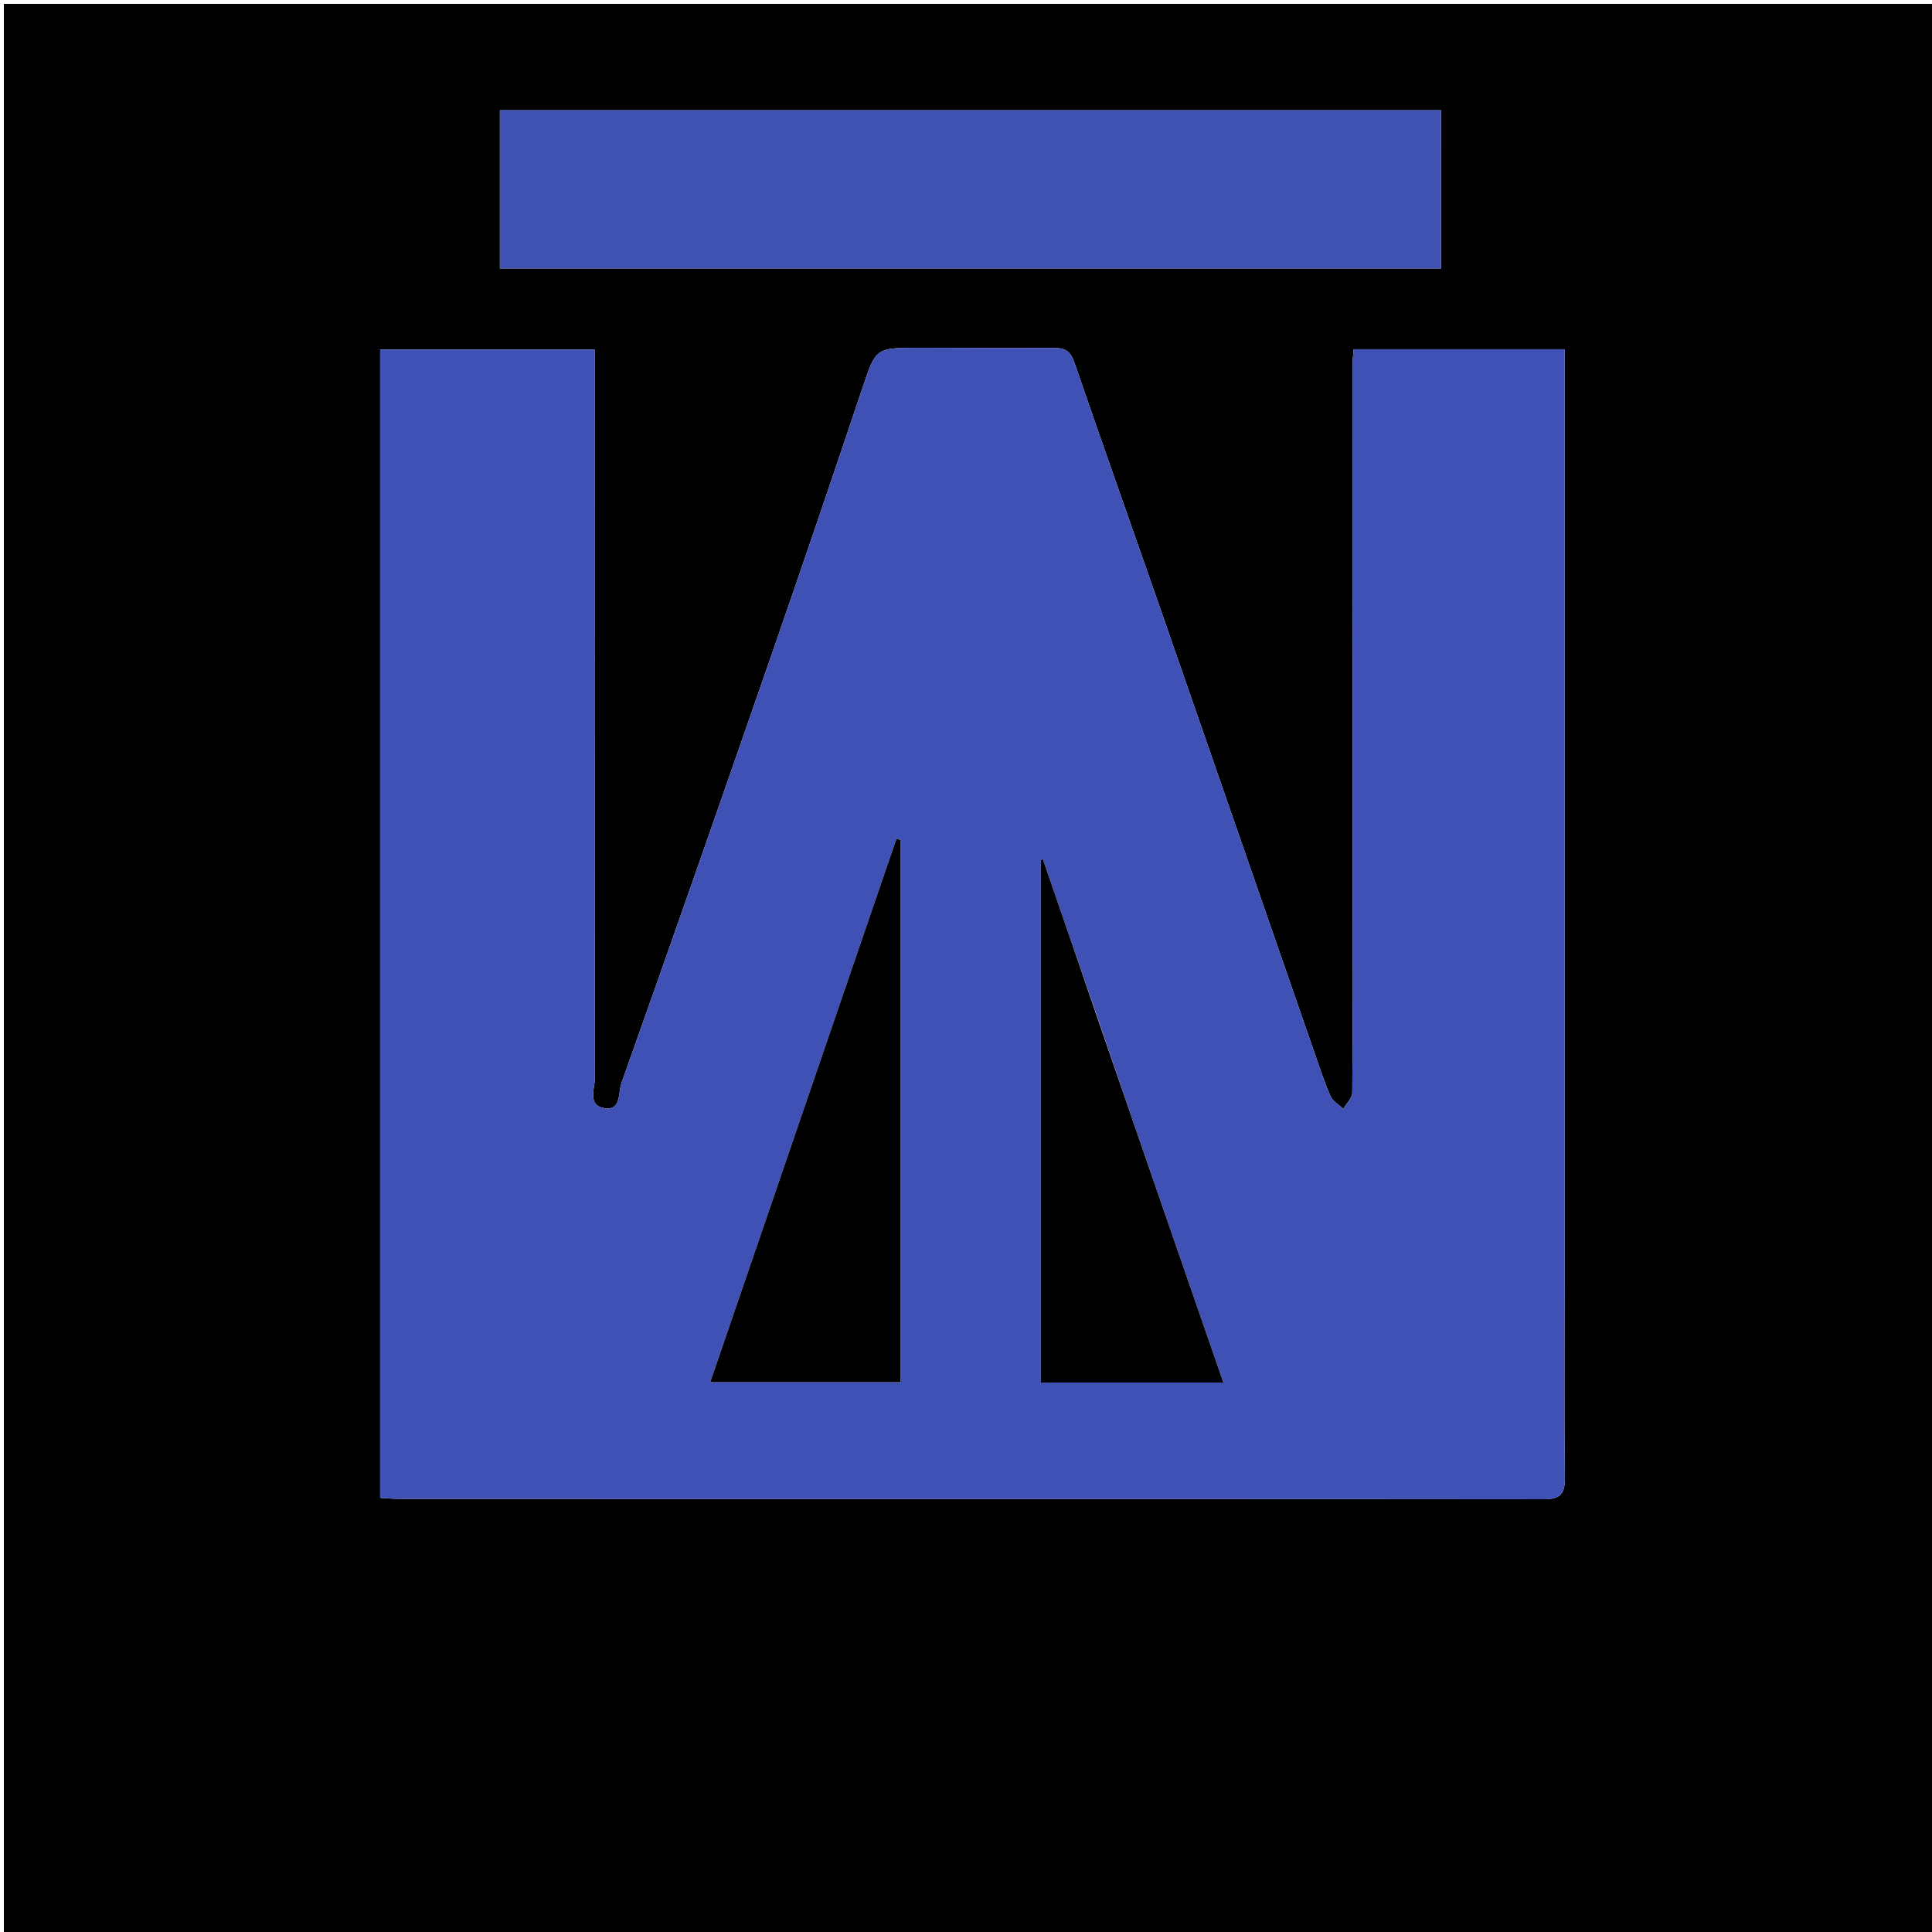 <svg version="1.1" id="Layer_1" xmlns="http://www.w3.org/2000/svg" xmlns:xlink="http://www.w3.org/1999/xlink" x="0px" y="0px"
	 width="100%" viewBox="0 0 500 500" enable-background="new 0 0 500 500" xml:space="preserve">
<path fill="#000000" opacity="1" stroke="none" 
	d="
M283,501 
	C188.667,501 94.833,501 1,501 
	C1,334.333 1,167.667 1,1 
	C167.667,1 334.333,1 501,1 
	C501,167.667 501,334.333 501,501 
	C428.5,501 356,501 283,501 
M404.921,332.5 
	C404.921,251.902 404.921,171.304 404.921,90.381 
	C386.354,90.381 368.467,90.381 350.326,90.381 
	C350.208,91.948 350.025,93.245 350.026,94.542 
	C350.033,141.282 350.061,188.023 350.079,234.763 
	C350.085,250.759 350.132,266.756 349.963,282.75 
	C349.948,284.166 348.473,285.567 347.676,286.976 
	C346.536,285.898 344.919,285.026 344.344,283.703 
	C342.647,279.794 341.321,275.719 339.92,271.686 
	C326.813,233.94 313.744,196.182 300.614,158.445 
	C293.108,136.874 285.438,115.361 278.032,93.757 
	C277.023,90.813 275.554,90.018 272.677,90.041 
	C261.014,90.133 249.349,90.003 237.685,90.01 
	C226.479,90.017 226.658,90.107 223.108,100.691 
	C215.332,123.881 207.452,147.037 199.438,170.147 
	C186.686,206.92 173.847,243.664 160.818,280.339 
	C159.992,282.664 160.805,287.514 156.465,286.807 
	C151.883,286.061 153.978,281.591 153.972,278.853 
	C153.847,218.033 153.882,157.213 153.887,96.392 
	C153.887,94.453 153.887,92.513 153.887,90.443 
	C134.954,90.443 116.736,90.443 98.385,90.443 
	C98.385,189.688 98.385,288.56 98.385,387.635 
	C100.231,387.745 101.702,387.91 103.173,387.91 
	C201.988,387.922 300.803,387.896 399.617,387.997 
	C403.872,388.002 405.025,386.53 404.984,382.49 
	C404.816,366.161 404.919,349.83 404.921,332.5 
M372.929,37.564 
	C372.929,34.493 372.929,31.422 372.929,28.536 
	C291.118,28.536 210.258,28.536 129.371,28.536 
	C129.371,42.447 129.371,55.869 129.371,69.477 
	C210.693,69.477 291.684,69.477 372.93,69.477 
	C372.93,58.851 372.93,48.698 372.929,37.564 
z"/>
<path fill="#3F51B4" opacity="1" stroke="none" 
	d="
M404.921,333 
	C404.919,349.83 404.816,366.161 404.984,382.49 
	C405.025,386.53 403.872,388.002 399.617,387.997 
	C300.803,387.896 201.988,387.922 103.173,387.91 
	C101.702,387.91 100.231,387.745 98.385,387.635 
	C98.385,288.56 98.385,189.688 98.385,90.443 
	C116.736,90.443 134.954,90.443 153.887,90.443 
	C153.887,92.513 153.887,94.453 153.887,96.392 
	C153.882,157.213 153.847,218.033 153.972,278.853 
	C153.978,281.591 151.883,286.061 156.465,286.807 
	C160.805,287.514 159.992,282.664 160.818,280.339 
	C173.847,243.664 186.686,206.92 199.438,170.147 
	C207.452,147.037 215.332,123.881 223.108,100.691 
	C226.658,90.107 226.479,90.017 237.685,90.01 
	C249.349,90.003 261.014,90.133 272.677,90.041 
	C275.554,90.018 277.023,90.813 278.032,93.757 
	C285.438,115.361 293.108,136.874 300.614,158.445 
	C313.744,196.182 326.813,233.94 339.92,271.686 
	C341.321,275.719 342.647,279.794 344.344,283.703 
	C344.919,285.026 346.536,285.898 347.676,286.976 
	C348.473,285.567 349.948,284.166 349.963,282.75 
	C350.132,266.756 350.085,250.759 350.079,234.763 
	C350.061,188.023 350.033,141.282 350.026,94.542 
	C350.025,93.245 350.208,91.948 350.326,90.381 
	C368.467,90.381 386.354,90.381 404.921,90.381 
	C404.921,171.304 404.921,251.902 404.921,333 
M233.064,282.5 
	C233.064,260.777 233.064,239.053 233.064,217.33 
	C232.701,217.264 232.338,217.199 231.975,217.133 
	C215.945,263.914 199.915,310.695 183.811,357.691 
	C200.508,357.691 216.566,357.691 233.065,357.691 
	C233.065,332.721 233.065,308.11 233.064,282.5 
M284.088,263.469 
	C279.353,249.758 274.618,236.048 269.883,222.337 
	C269.713,222.43 269.542,222.522 269.372,222.614 
	C269.372,267.673 269.372,312.731 269.372,357.796 
	C285.125,357.796 300.407,357.796 316.597,357.796 
	C305.685,326.273 294.951,295.266 284.088,263.469 
z"/>
<path fill="#3F51B2" opacity="1" stroke="none" 
	d="
M372.93,38.054 
	C372.93,48.698 372.93,58.851 372.93,69.477 
	C291.684,69.477 210.693,69.477 129.371,69.477 
	C129.371,55.869 129.371,42.447 129.371,28.536 
	C210.258,28.536 291.118,28.536 372.929,28.536 
	C372.929,31.422 372.929,34.493 372.93,38.054 
z"/>
<path fill="#000000" opacity="1" stroke="none" 
	d="
M233.064,283 
	C233.065,308.11 233.065,332.721 233.065,357.691 
	C216.566,357.691 200.508,357.691 183.811,357.691 
	C199.915,310.695 215.945,263.914 231.975,217.133 
	C232.338,217.199 232.701,217.264 233.064,217.33 
	C233.064,239.053 233.064,260.777 233.064,283 
z"/>
<path fill="#000000" opacity="1" stroke="none" 
	d="
M284.153,263.863 
	C294.951,295.266 305.685,326.273 316.597,357.796 
	C300.407,357.796 285.125,357.796 269.372,357.796 
	C269.372,312.731 269.372,267.673 269.372,222.614 
	C269.542,222.522 269.713,222.43 269.883,222.337 
	C274.618,236.048 279.353,249.758 284.153,263.863 
z"/>
</svg>